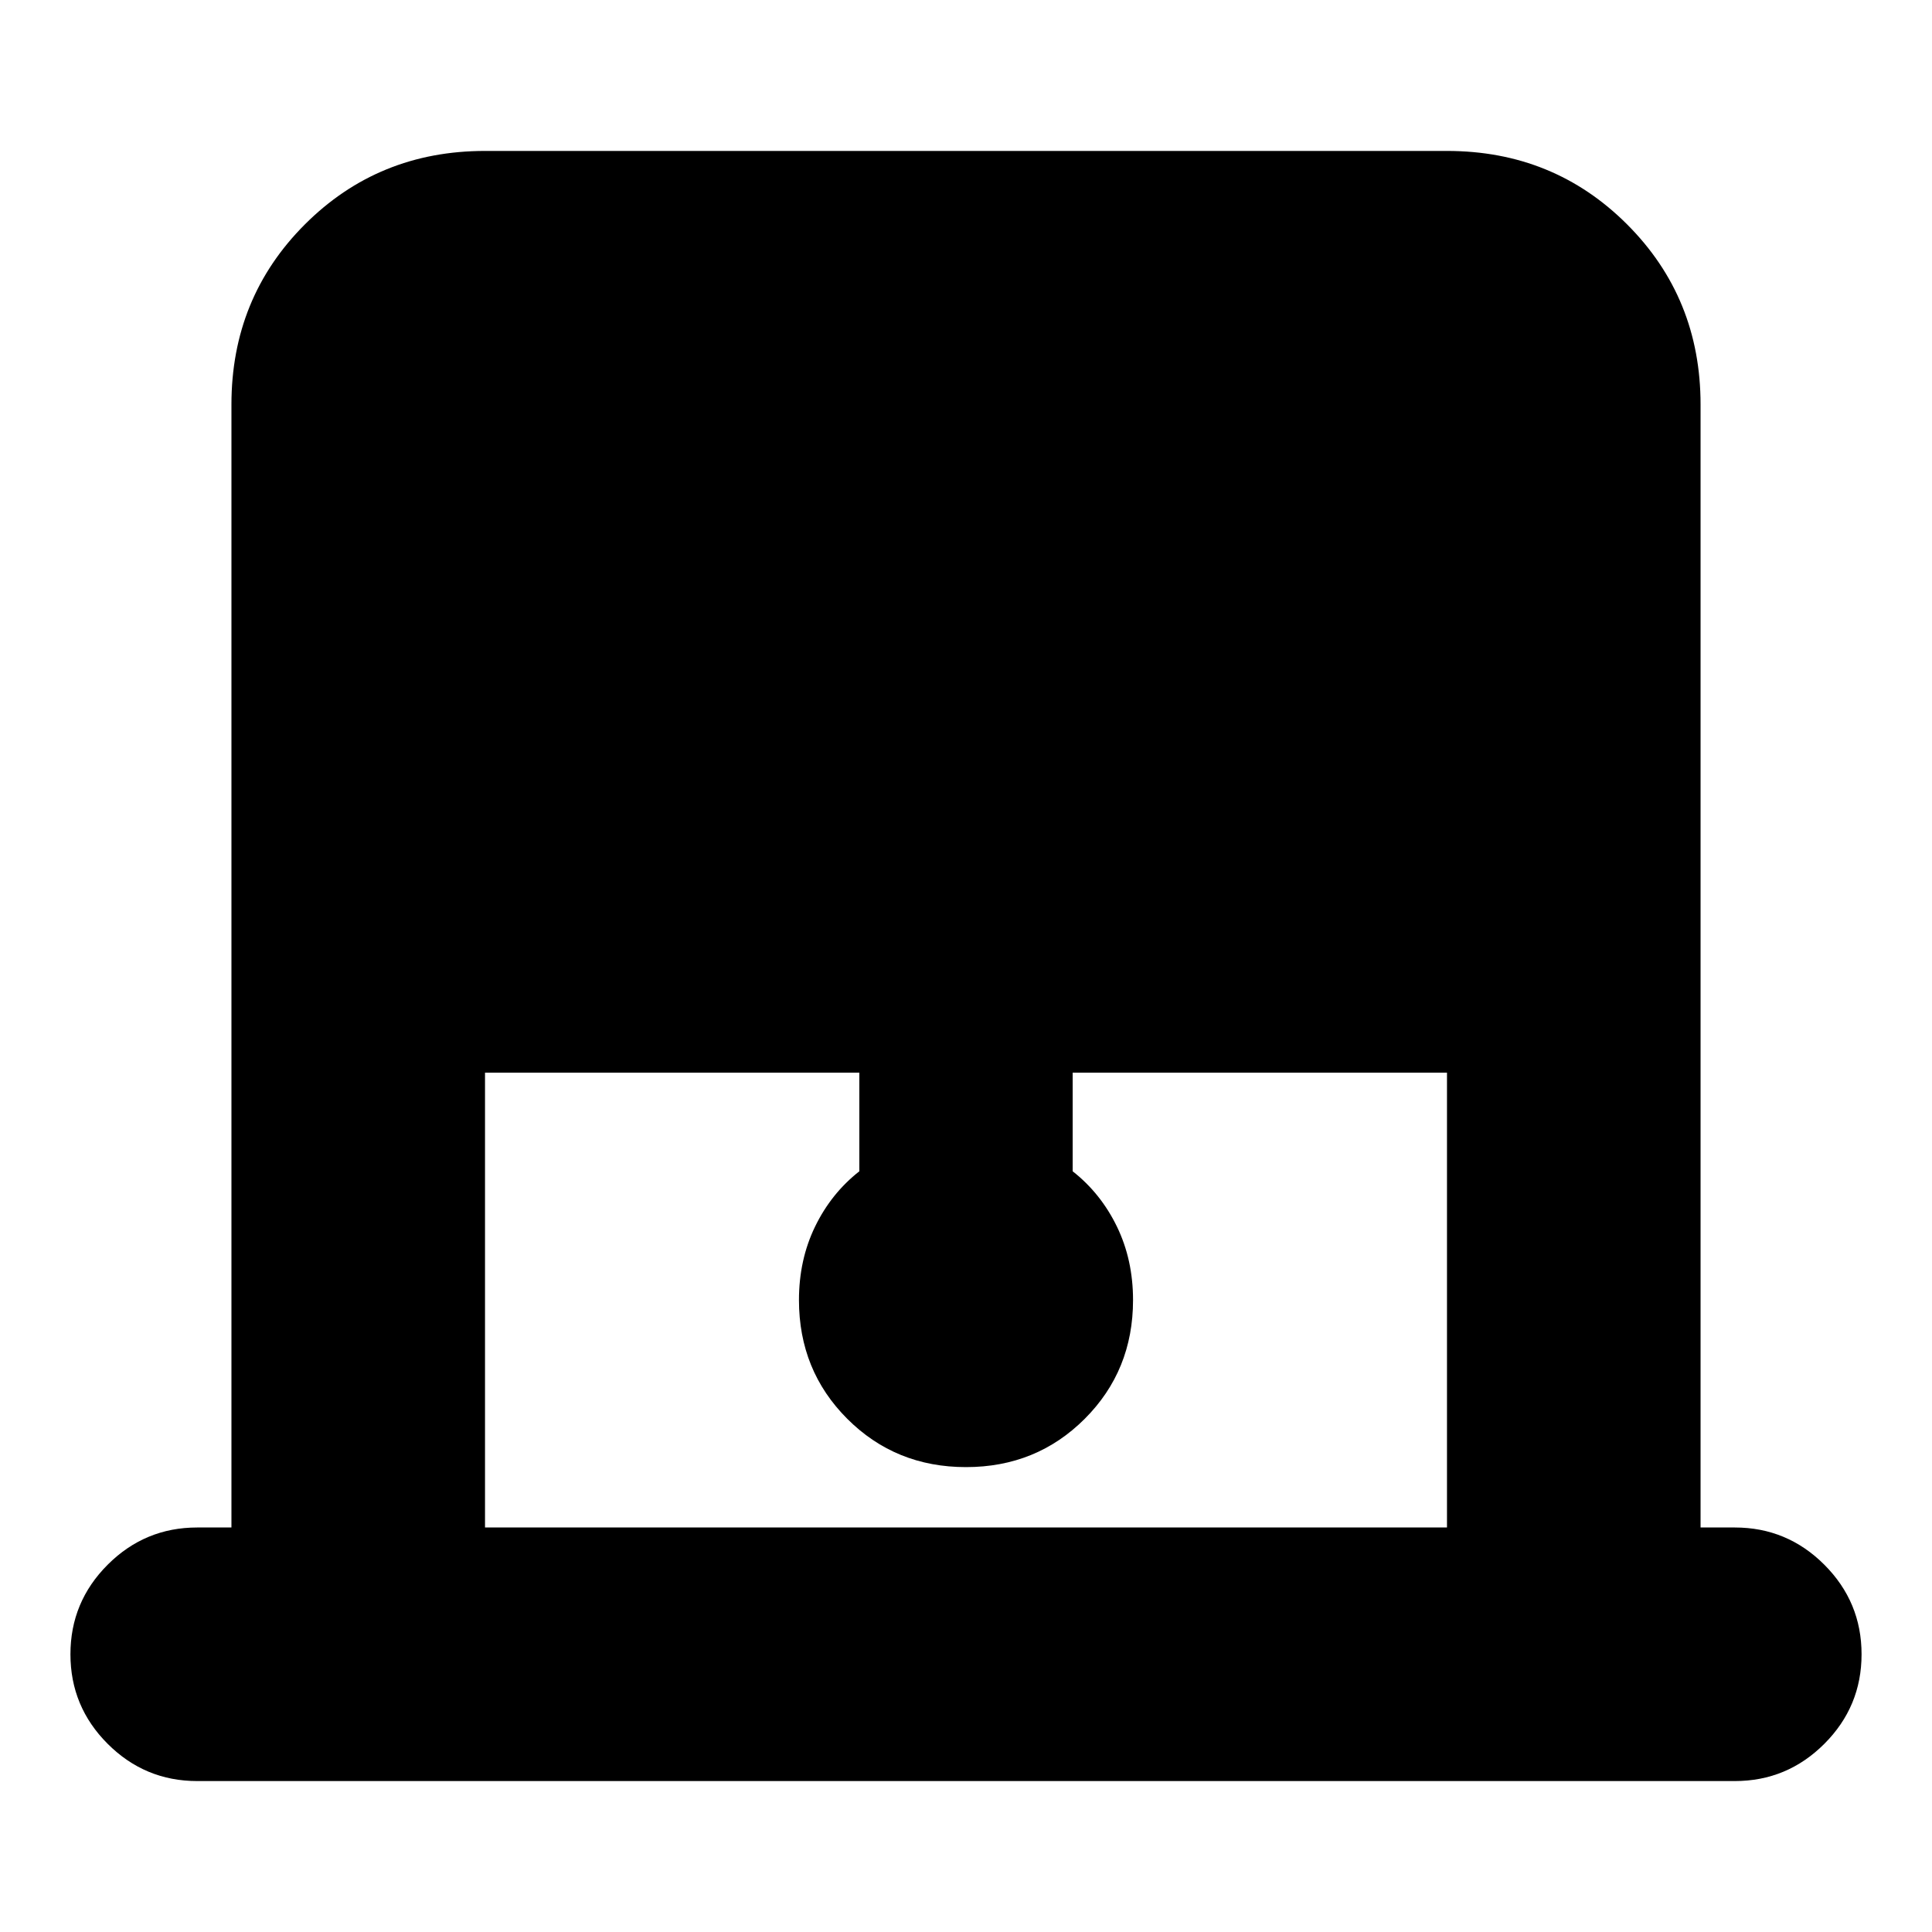 <svg xmlns="http://www.w3.org/2000/svg" height="24" viewBox="0 -960 960 960" width="24"><path d="M115-201v-558q0-53 36.5-89.5T241-885h478q53 0 89.5 36.5T845-759v558h17q26 0 44.5 18.5T925-138q0 26-18.5 44.5T862-75H98q-26 0-44.5-18.5T35-138q0-26 18.5-44.5T98-201h17Zm126 0h478v-226H533v49q14 11 22 27.5t8 36.5q0 35-24 59t-59 24q-35 0-59-24t-24-59q0-20 8-36.5t22-27.5v-49H241v226Z"/></svg>